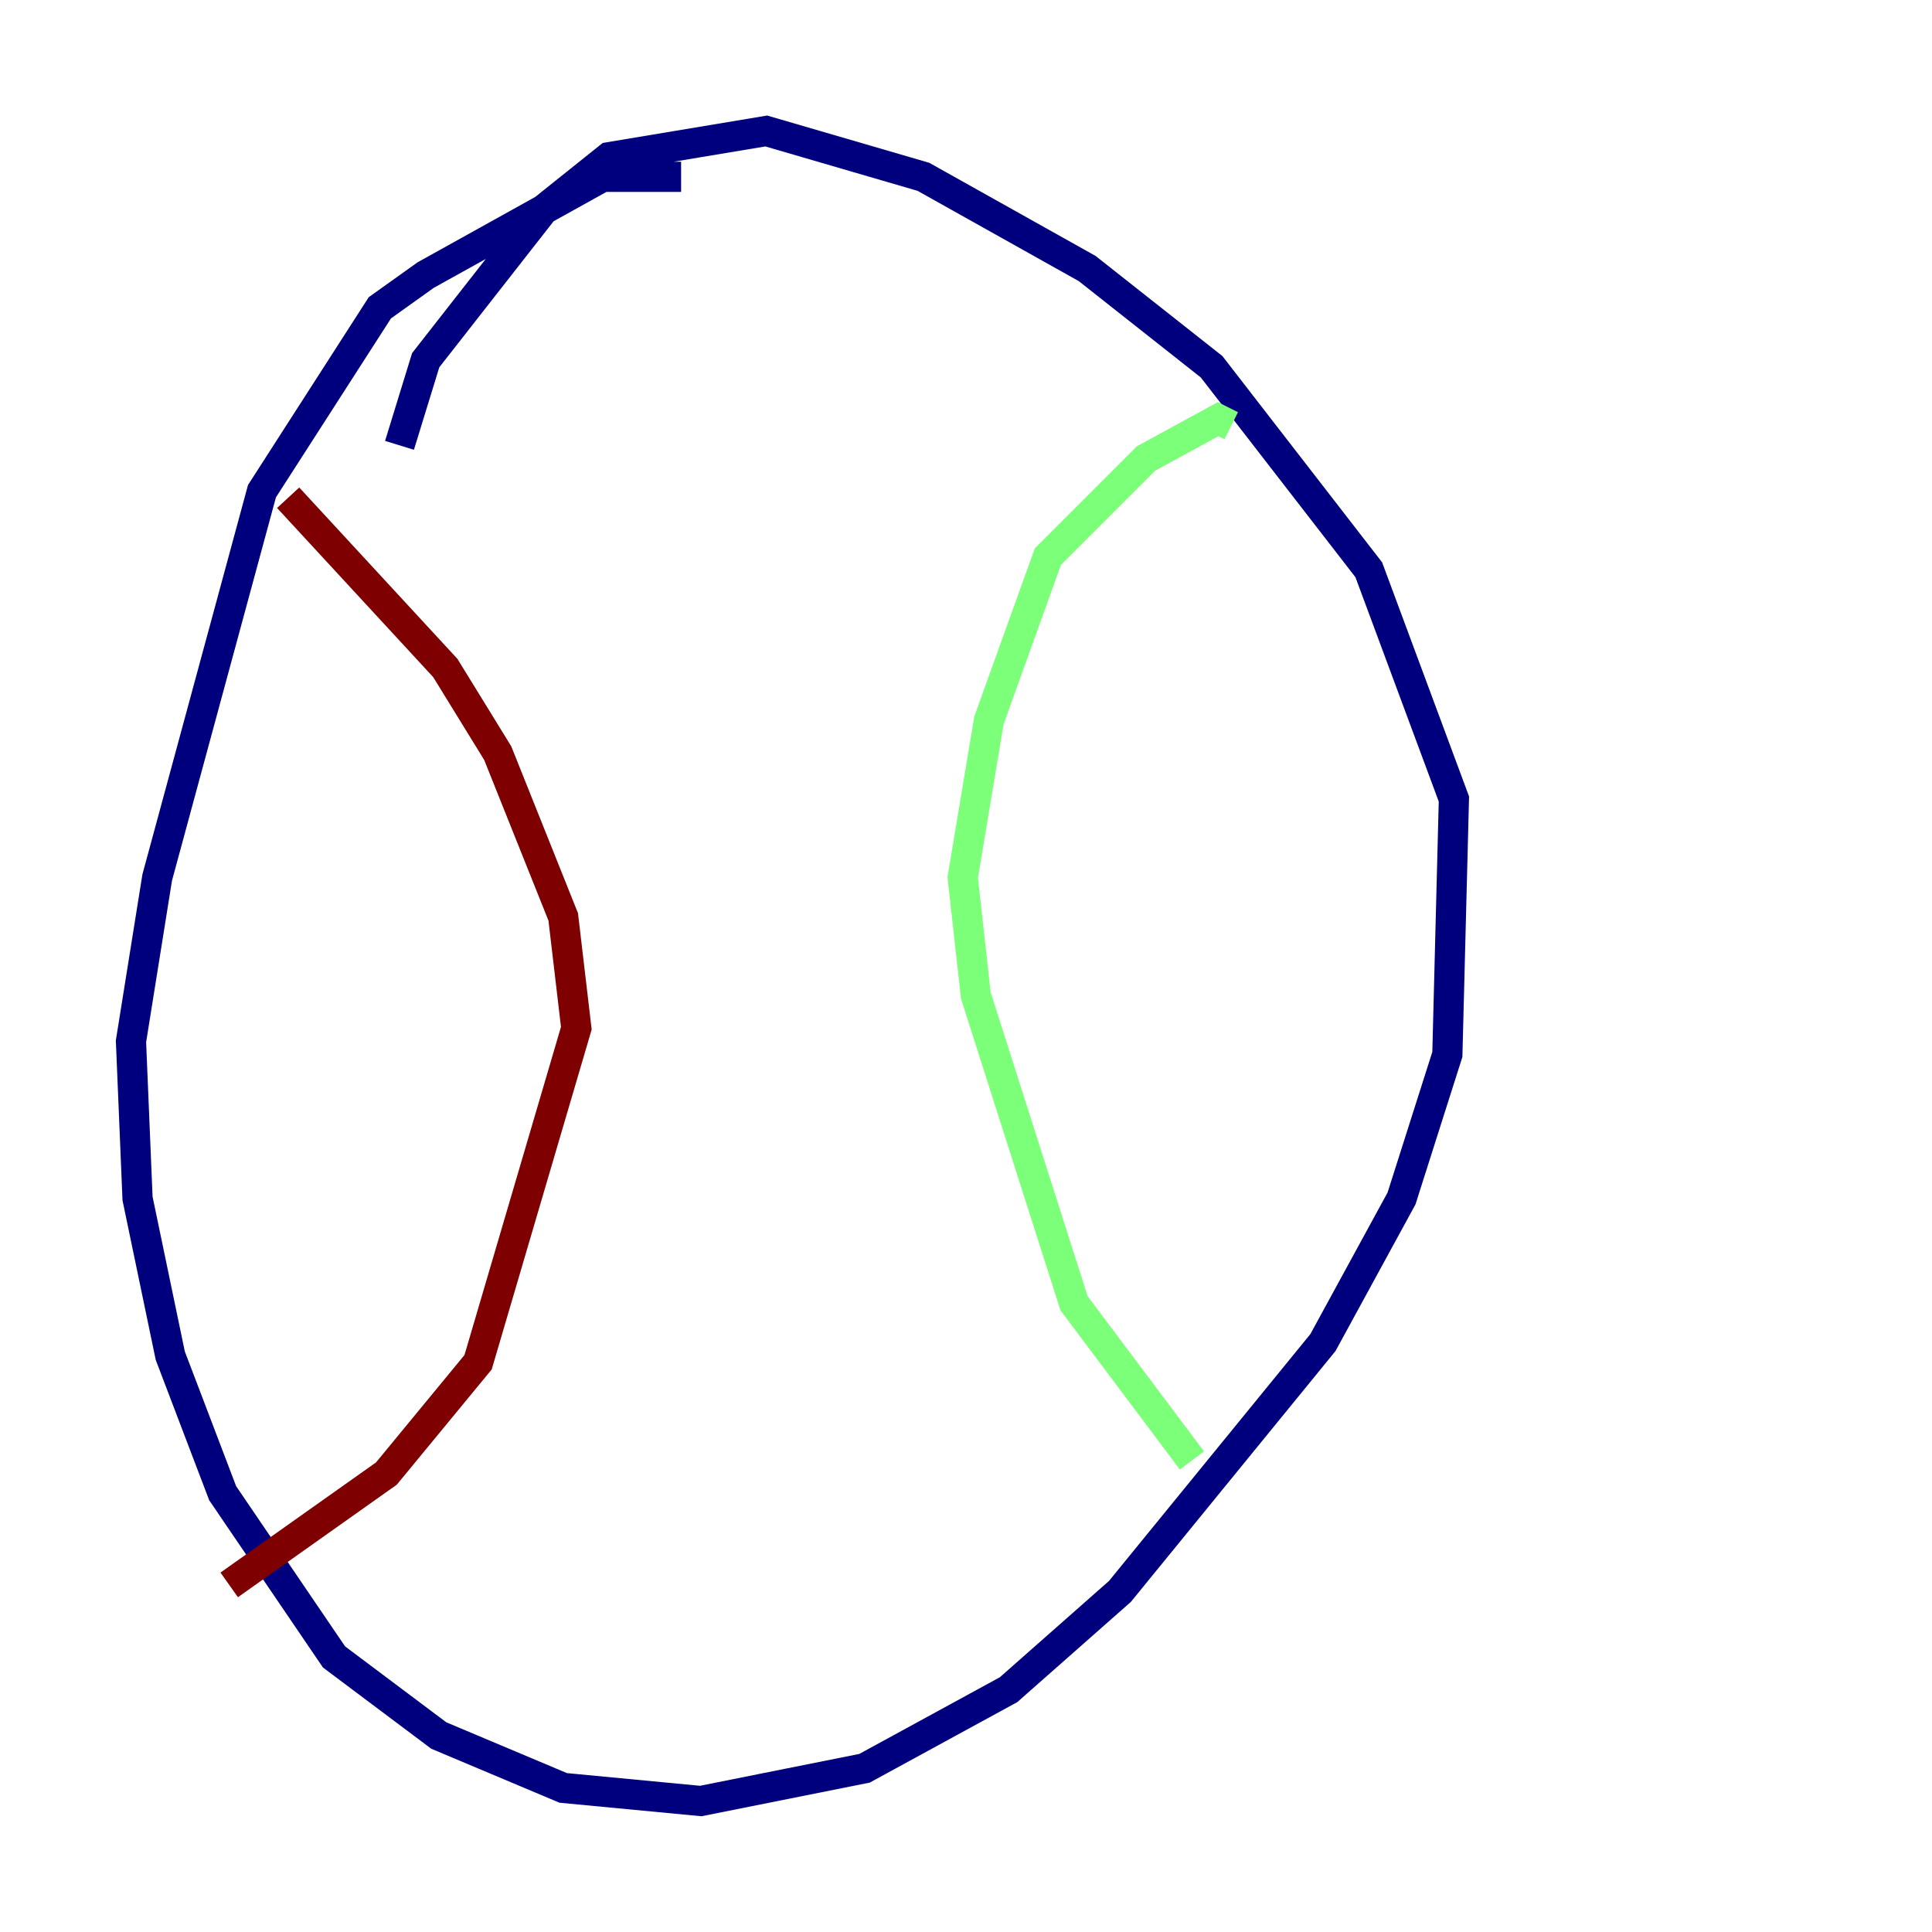 <?xml version="1.0" encoding="utf-8" ?>
<svg baseProfile="tiny" height="128" version="1.2" viewBox="0,0,128,128" width="128" xmlns="http://www.w3.org/2000/svg" xmlns:ev="http://www.w3.org/2001/xml-events" xmlns:xlink="http://www.w3.org/1999/xlink"><defs /><polyline fill="none" points="26.468,29.505 28.203,23.864 36.014,13.885 40.352,10.414 50.766,8.678 61.18,11.715 72.027,17.79 80.271,24.298 90.685,37.749 96.325,52.936 95.891,69.858 92.854,79.403 87.647,88.949 74.197,105.437 66.82,111.946 57.275,117.153 46.427,119.322 37.315,118.454 29.071,114.983 22.129,109.776 14.752,98.929 11.281,89.817 9.112,79.403 8.678,68.99 10.414,58.142 17.356,32.542 25.166,20.393 28.203,18.224 39.919,11.715 45.125,11.715" stroke="#00007f" stroke-width="2" /><polyline fill="none" points="81.573,28.203 80.705,27.77 75.932,30.373 69.424,36.881 65.519,47.729 63.783,58.142 64.651,65.953 71.159,86.346 78.969,96.759" stroke="#7cff79" stroke-width="2" /><polyline fill="none" points="19.091,32.976 29.505,44.258 32.976,49.898 37.315,60.746 38.183,68.122 31.675,90.251 25.6,97.627 15.186,105.003" stroke="#7f0000" stroke-width="2" /></svg>